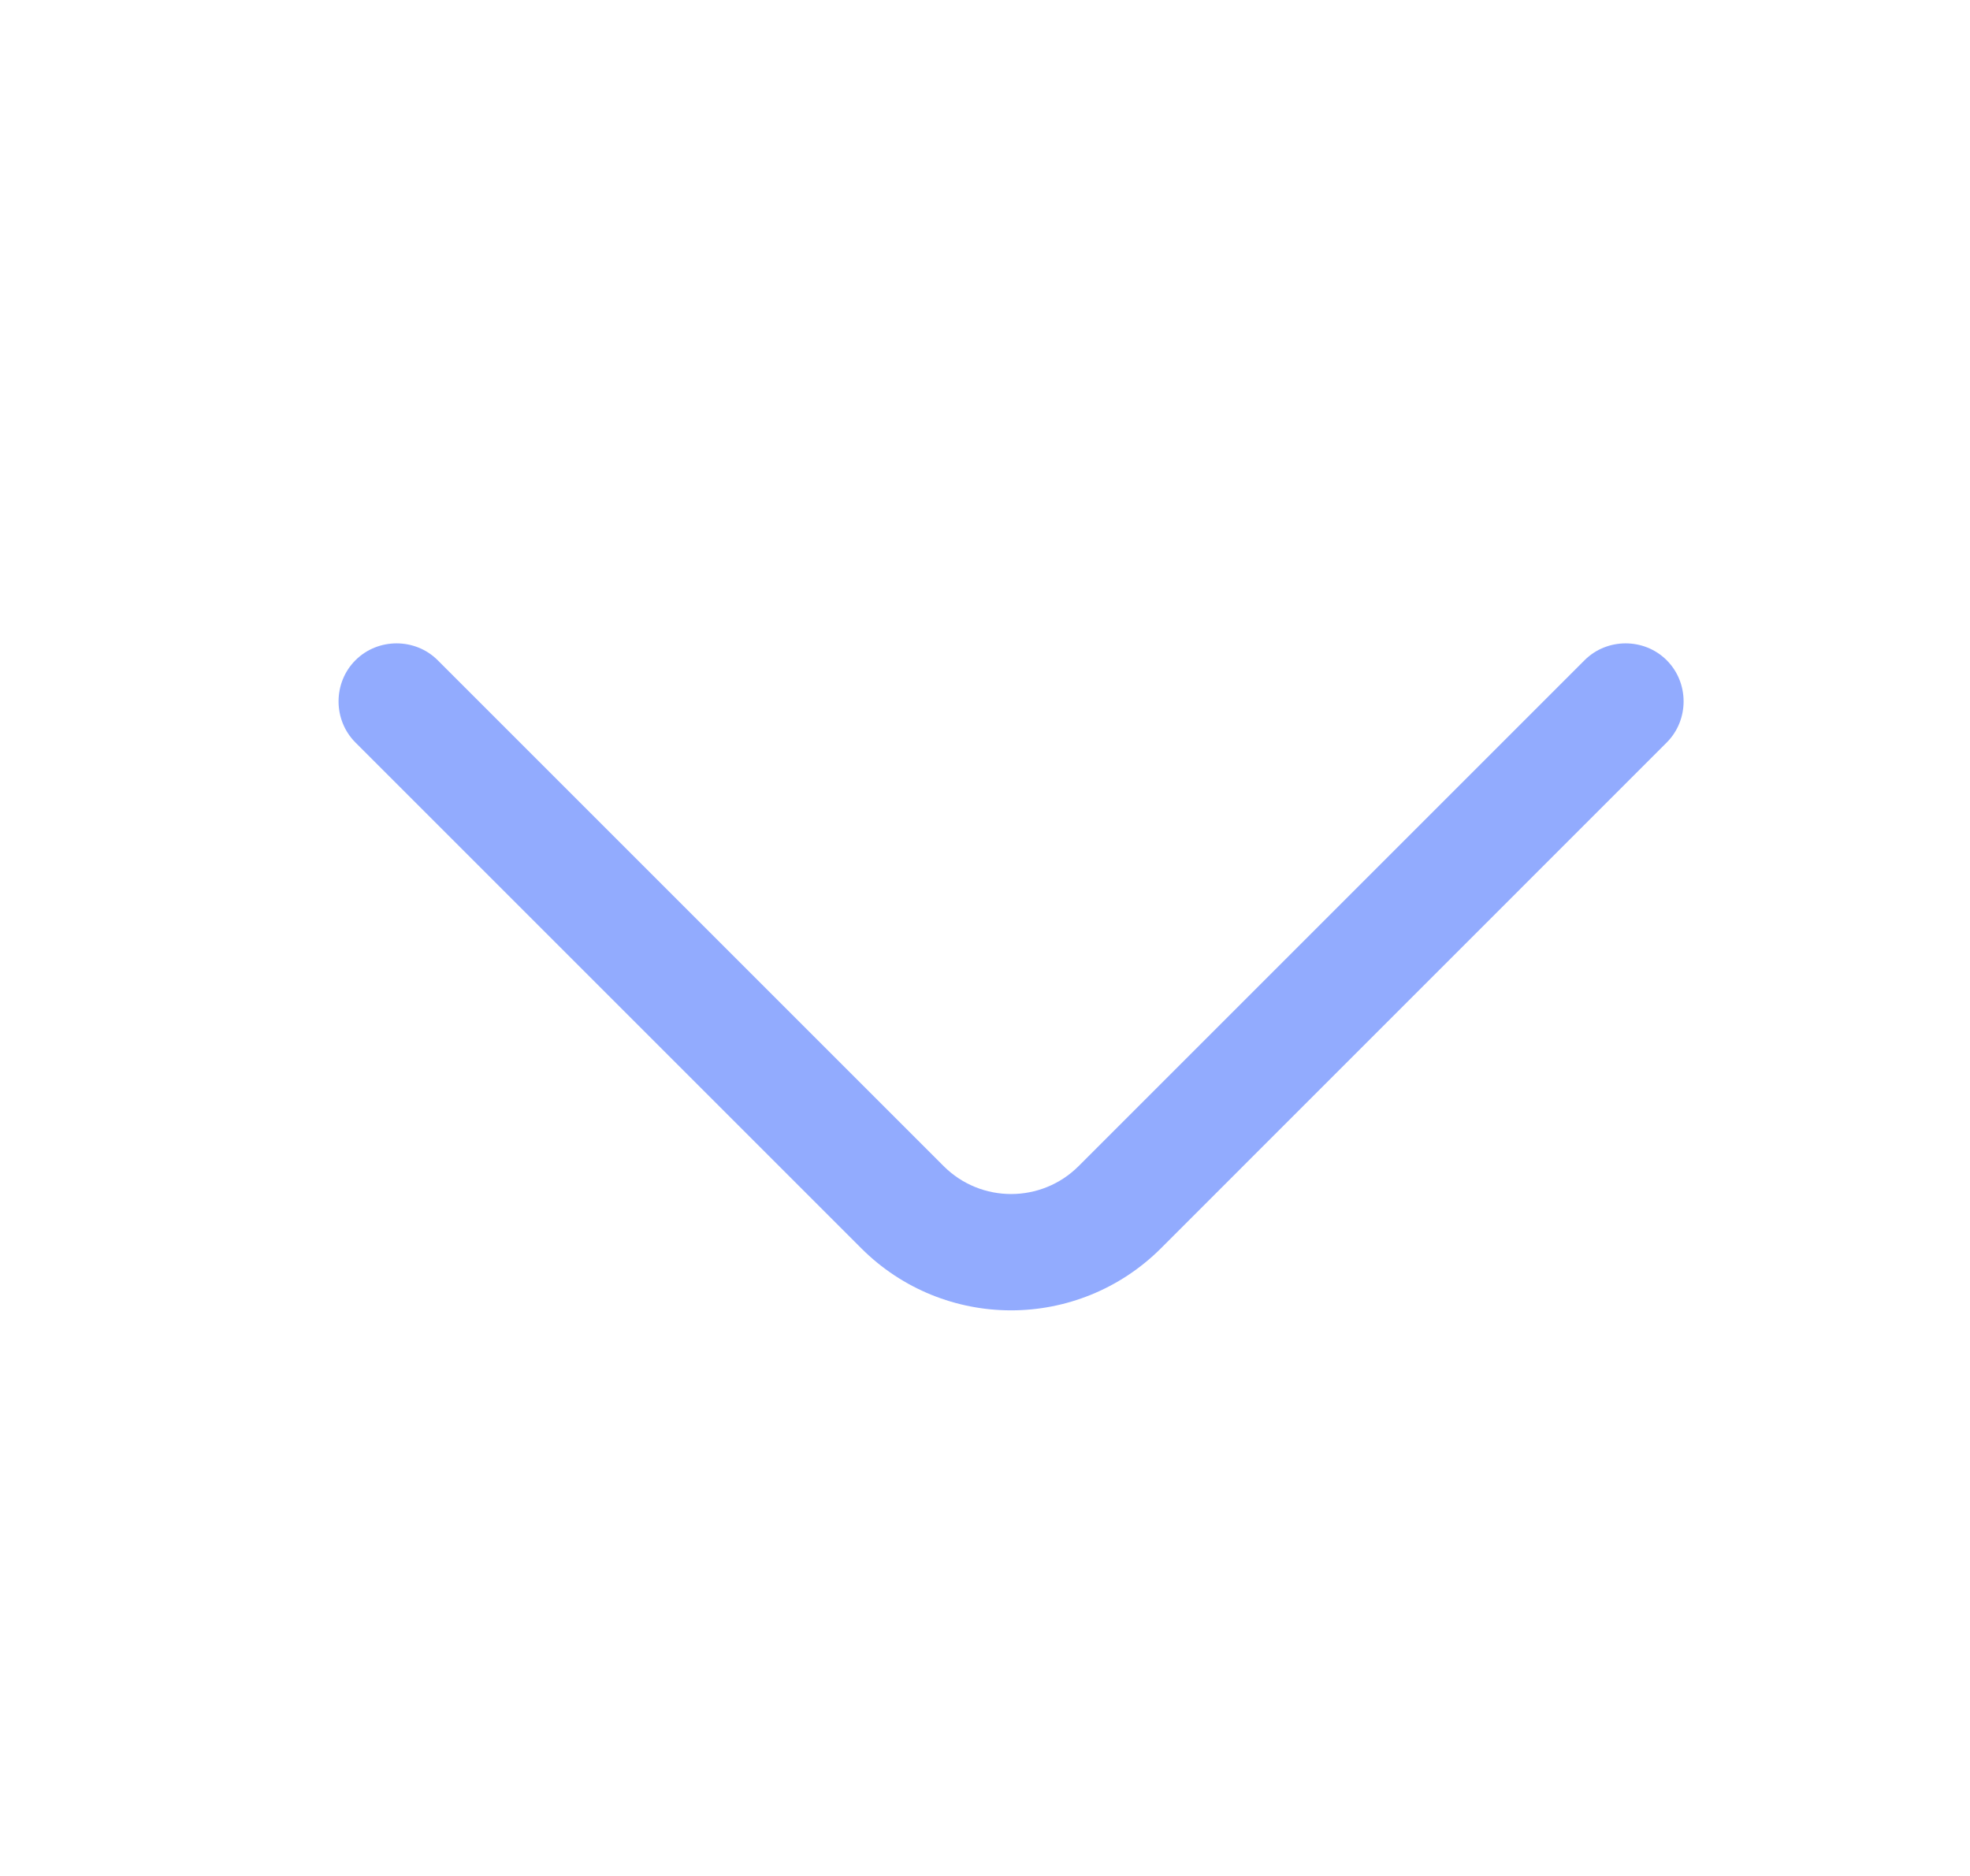 <svg width="21" height="20" viewBox="0 0 21 20" fill="none" xmlns="http://www.w3.org/2000/svg">
<g id="vuesax/outline/arrow-down">
<g id="arrow-down">
<path id="Vector" d="M10.778 13.97C10.199 13.97 9.62 13.747 9.182 13.309L3.789 7.916C3.549 7.676 3.549 7.279 3.789 7.039C4.029 6.799 4.426 6.799 4.666 7.039L10.059 12.432C10.456 12.829 11.101 12.829 11.498 12.432L16.891 7.039C17.131 6.799 17.527 6.799 17.767 7.039C18.007 7.279 18.007 7.676 17.767 7.916L12.375 13.309C11.936 13.747 11.357 13.97 10.778 13.97Z" fill="#92ABFE"/>
</g>
</g>
</svg>
